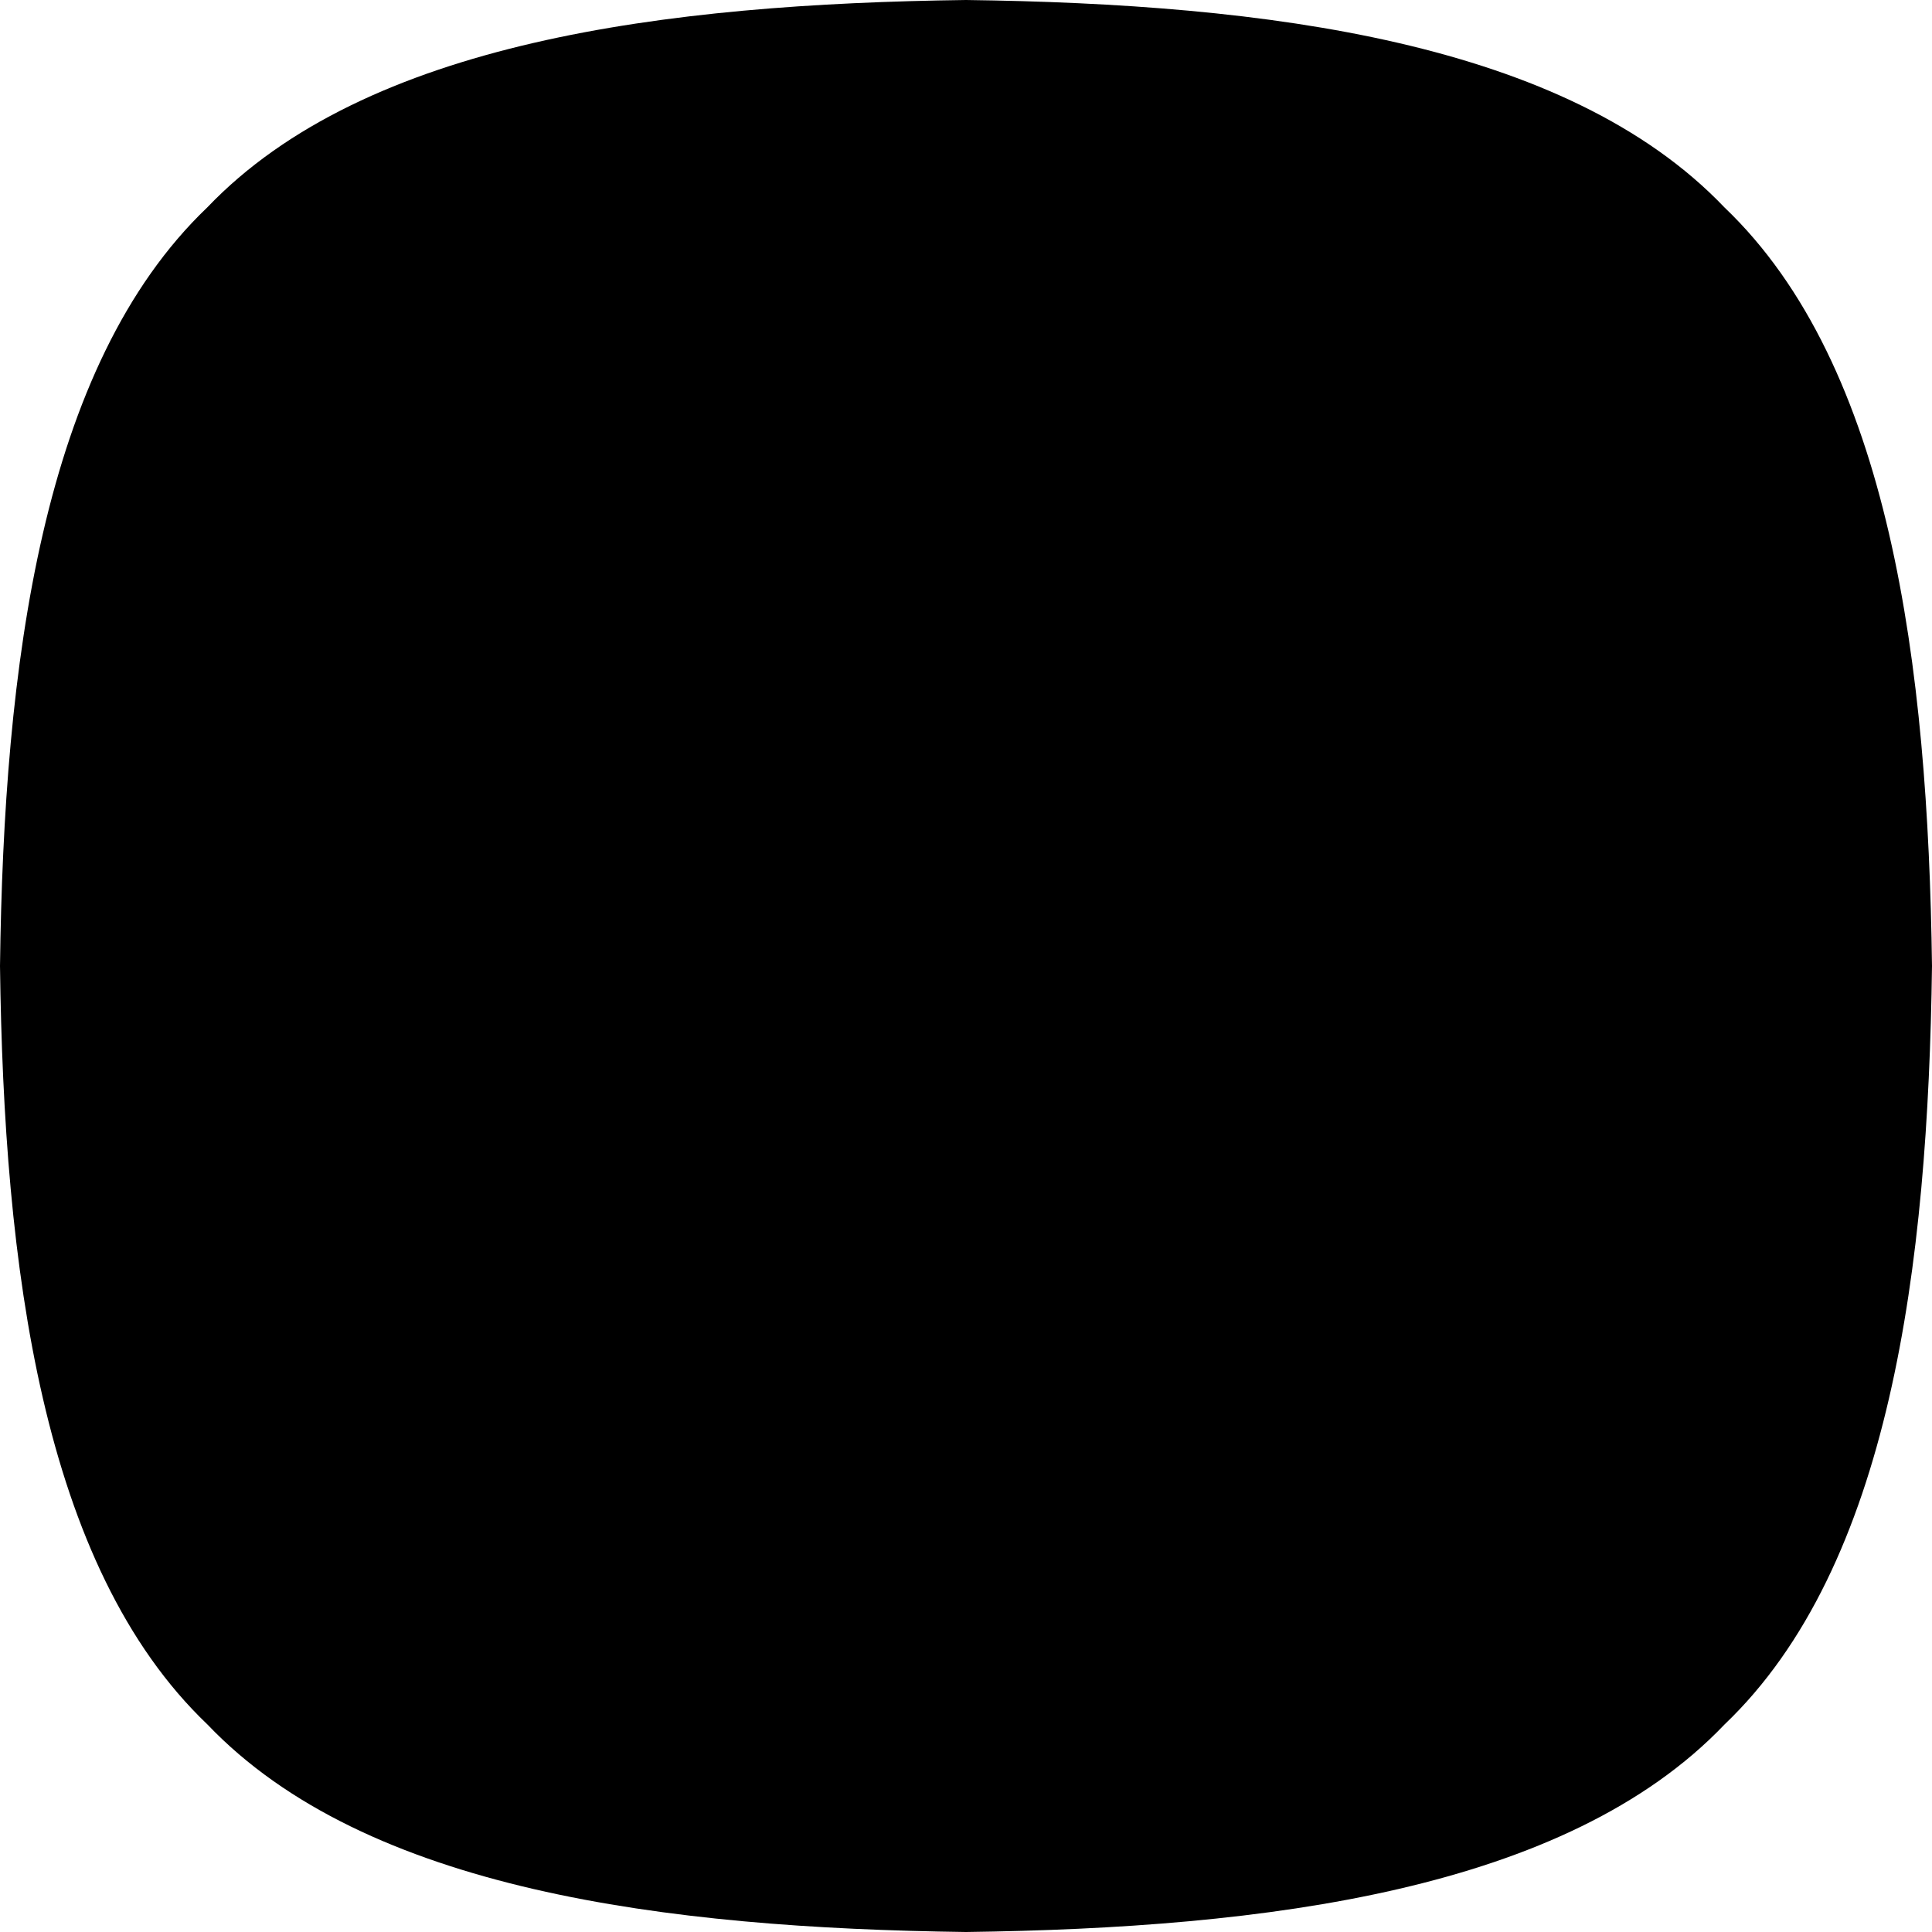 <svg xmlns="http://www.w3.org/2000/svg" viewBox="0 0 55 55"><path d="M49.092,49.094C44.584,53.819,36.041,54.888,27.5,55c-8.543-.112-17.085-1.181-21.594-5.907C1.179,44.584.11,36.042,0,27.5,0.11,18.957,1.179,10.414,5.9,5.905,10.414,1.18,18.956.111,27.5,0,36.041,0.111,44.584,1.18,49.092,5.905,53.818,10.414,54.887,18.957,55,27.5,54.887,36.042,53.818,44.585,49.092,49.094Z"/></svg>
